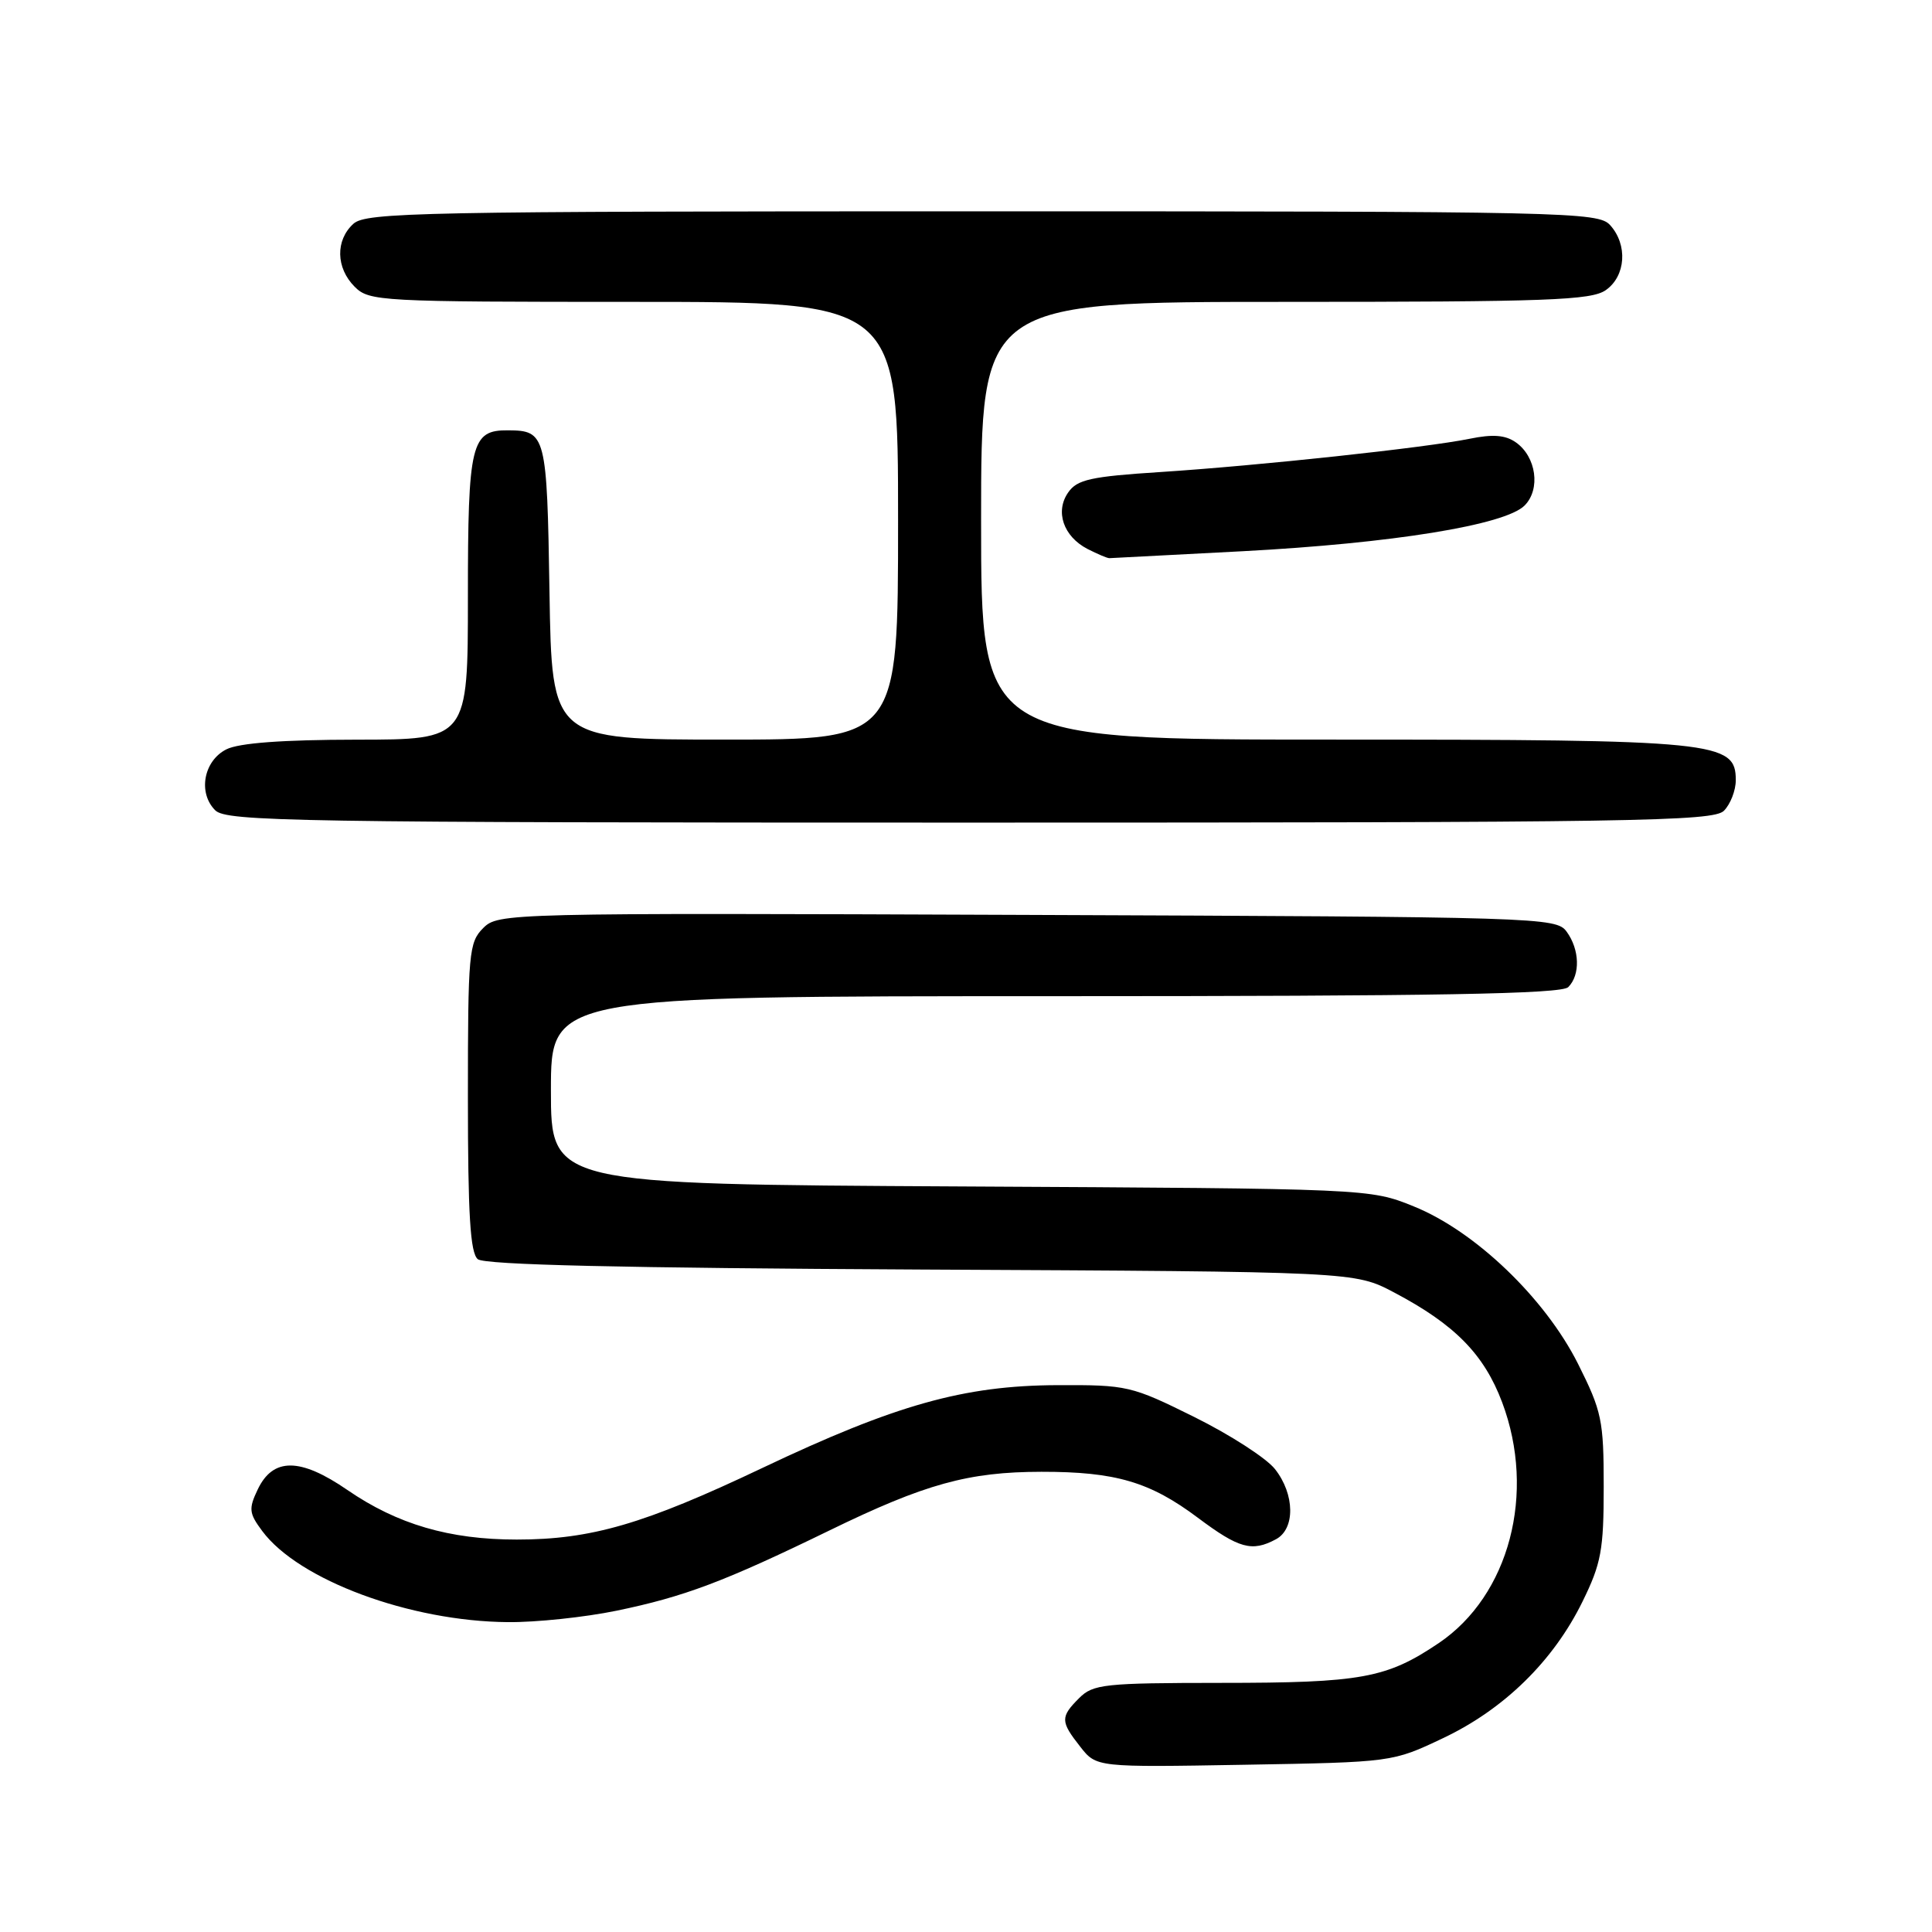 <?xml version="1.0" encoding="UTF-8" standalone="no"?>
<!DOCTYPE svg PUBLIC "-//W3C//DTD SVG 1.1//EN" "http://www.w3.org/Graphics/SVG/1.1/DTD/svg11.dtd" >
<svg xmlns="http://www.w3.org/2000/svg" xmlns:xlink="http://www.w3.org/1999/xlink" version="1.1" viewBox="0 0 256 256">
 <g >
 <path fill="currentColor"
d=" M 191.22 230.31 C 199.29 226.49 205.83 220.09 209.69 212.22 C 212.17 207.17 212.50 205.39 212.50 197.00 C 212.50 188.19 212.25 187.01 209.10 180.72 C 204.73 172.02 195.46 163.13 187.32 159.85 C 181.50 157.50 181.50 157.50 127.25 157.21 C 73.00 156.92 73.00 156.92 73.00 144.46 C 73.00 132.00 73.00 132.00 139.80 132.00 C 190.42 132.00 206.89 131.71 207.80 130.80 C 209.42 129.18 209.32 125.81 207.58 123.44 C 206.20 121.56 204.14 121.49 136.10 121.23 C 66.96 120.96 66.01 120.99 64.02 122.98 C 62.13 124.87 62.00 126.27 62.00 145.38 C 62.00 160.99 62.31 166.01 63.31 166.85 C 64.22 167.60 82.45 168.02 122.06 168.22 C 179.50 168.50 179.50 168.50 184.71 171.25 C 192.76 175.49 196.64 179.44 199.04 185.81 C 203.57 197.85 199.99 211.41 190.64 217.72 C 183.73 222.38 180.40 222.99 161.75 222.99 C 146.34 223.00 144.84 223.16 143.00 225.00 C 140.49 227.51 140.50 228.10 143.14 231.45 C 145.28 234.18 145.28 234.18 164.89 233.84 C 184.50 233.50 184.50 233.50 191.22 230.31 Z  M 81.68 213.43 C 90.68 211.57 95.96 209.58 109.87 202.81 C 122.59 196.61 128.32 195.03 138.00 195.02 C 147.81 195.01 152.37 196.35 158.71 201.10 C 164.17 205.19 165.89 205.67 169.07 203.96 C 171.64 202.59 171.58 198.00 168.94 194.66 C 167.81 193.22 163.01 190.12 158.27 187.77 C 149.90 183.62 149.37 183.50 140.08 183.54 C 127.71 183.59 118.67 186.13 101.00 194.52 C 85.34 201.96 78.33 204.00 68.47 204.00 C 59.55 204.00 52.65 201.98 46.03 197.43 C 39.78 193.13 36.18 193.11 34.15 197.36 C 32.93 199.92 32.99 200.51 34.74 202.86 C 39.56 209.36 54.32 214.84 67.29 214.94 C 71.03 214.98 77.50 214.29 81.68 213.43 Z  M 228.43 107.43 C 229.29 106.56 230.00 104.74 230.00 103.38 C 230.00 98.25 227.56 98.00 176.53 98.00 C 130.00 98.00 130.00 98.00 130.00 69.00 C 130.00 40.00 130.00 40.00 170.28 40.00 C 205.11 40.00 210.86 39.79 212.78 38.44 C 215.43 36.58 215.71 32.44 213.35 29.83 C 211.77 28.09 207.88 28.00 130.17 28.00 C 55.73 28.00 48.50 28.14 46.83 29.65 C 44.43 31.83 44.50 35.50 47.00 38.00 C 48.92 39.92 50.33 40.00 84.00 40.00 C 119.00 40.00 119.00 40.00 119.00 69.00 C 119.00 98.00 119.00 98.00 96.06 98.00 C 73.12 98.00 73.12 98.00 72.81 78.46 C 72.48 57.60 72.34 57.05 67.32 57.02 C 62.42 56.98 62.00 58.71 62.00 79.07 C 62.00 98.00 62.00 98.00 47.25 98.01 C 37.42 98.02 31.67 98.45 30.00 99.29 C 26.98 100.81 26.20 105.06 28.52 107.37 C 30.00 108.85 39.02 109.00 128.50 109.00 C 216.58 109.00 227.02 108.84 228.43 107.43 Z  M 164.66 73.04 C 184.47 71.99 199.43 69.57 202.01 66.99 C 204.17 64.83 203.57 60.51 200.85 58.61 C 199.47 57.64 197.80 57.51 194.73 58.14 C 188.96 59.32 166.83 61.70 153.72 62.55 C 144.56 63.14 142.73 63.54 141.55 65.24 C 139.77 67.77 140.90 71.08 144.10 72.74 C 145.42 73.41 146.72 73.97 147.00 73.96 C 147.28 73.95 155.22 73.54 164.66 73.04 Z "/>
</g>
</svg>